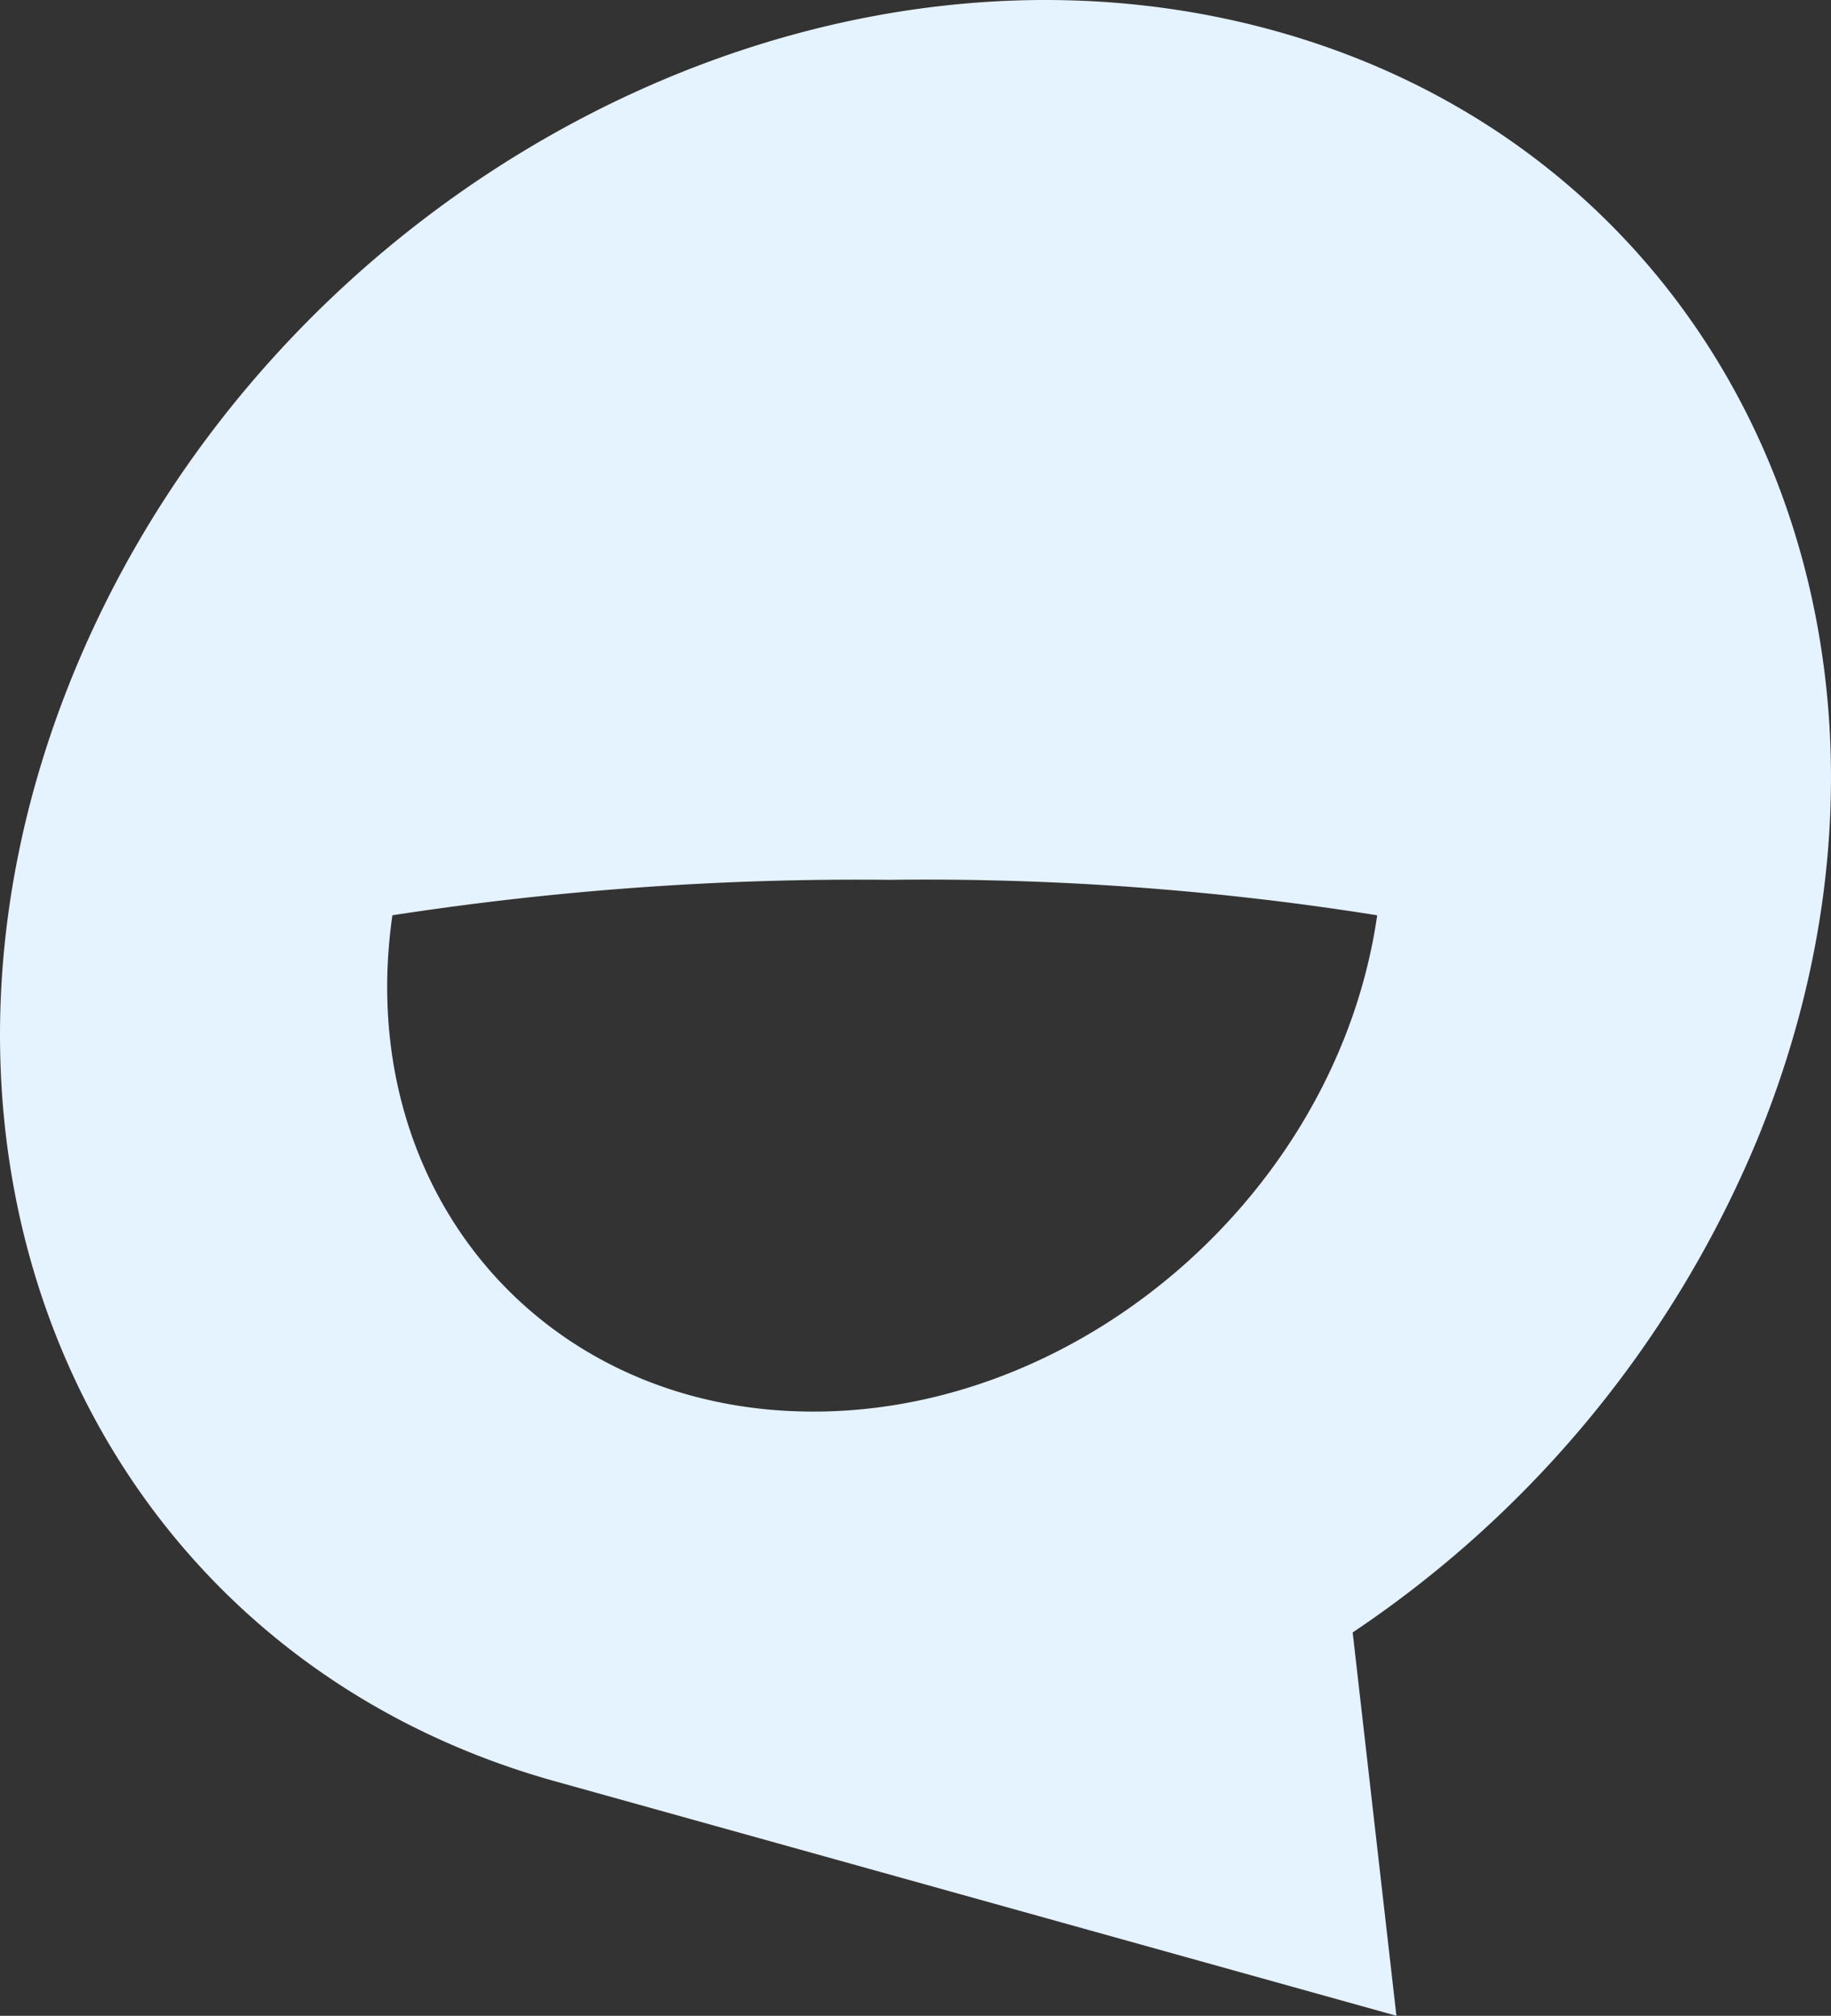 <svg xmlns="http://www.w3.org/2000/svg" width="76.115" height="83.809" viewBox="0 0 76.115 83.809">
  <rect x="0" y="0" width="76.115" height="83.809" fill="#333333" stroke="none"/>
  <path id="形状结合" d="M957.038,1.293c19.316,5.384,28.268,26.038,19.993,46.132a45.8,45.8,0,0,1-16.8,20.446l1.818,15.937L927.077,74.06c-19.317-5.384-28.267-26.038-19.993-46.132S937.723-4.091,957.038,1.293ZM940.992,36.58a126.977,126.977,0,0,0-20.68,1.474c-1.639,11.4,6.2,20.635,17.5,20.635s21.8-9.238,23.438-20.635A119.46,119.46,0,0,0,940.992,36.58Z" transform="translate(-904)" fill="#e5f2ff" fill-rule="evenodd"/>
</svg>
